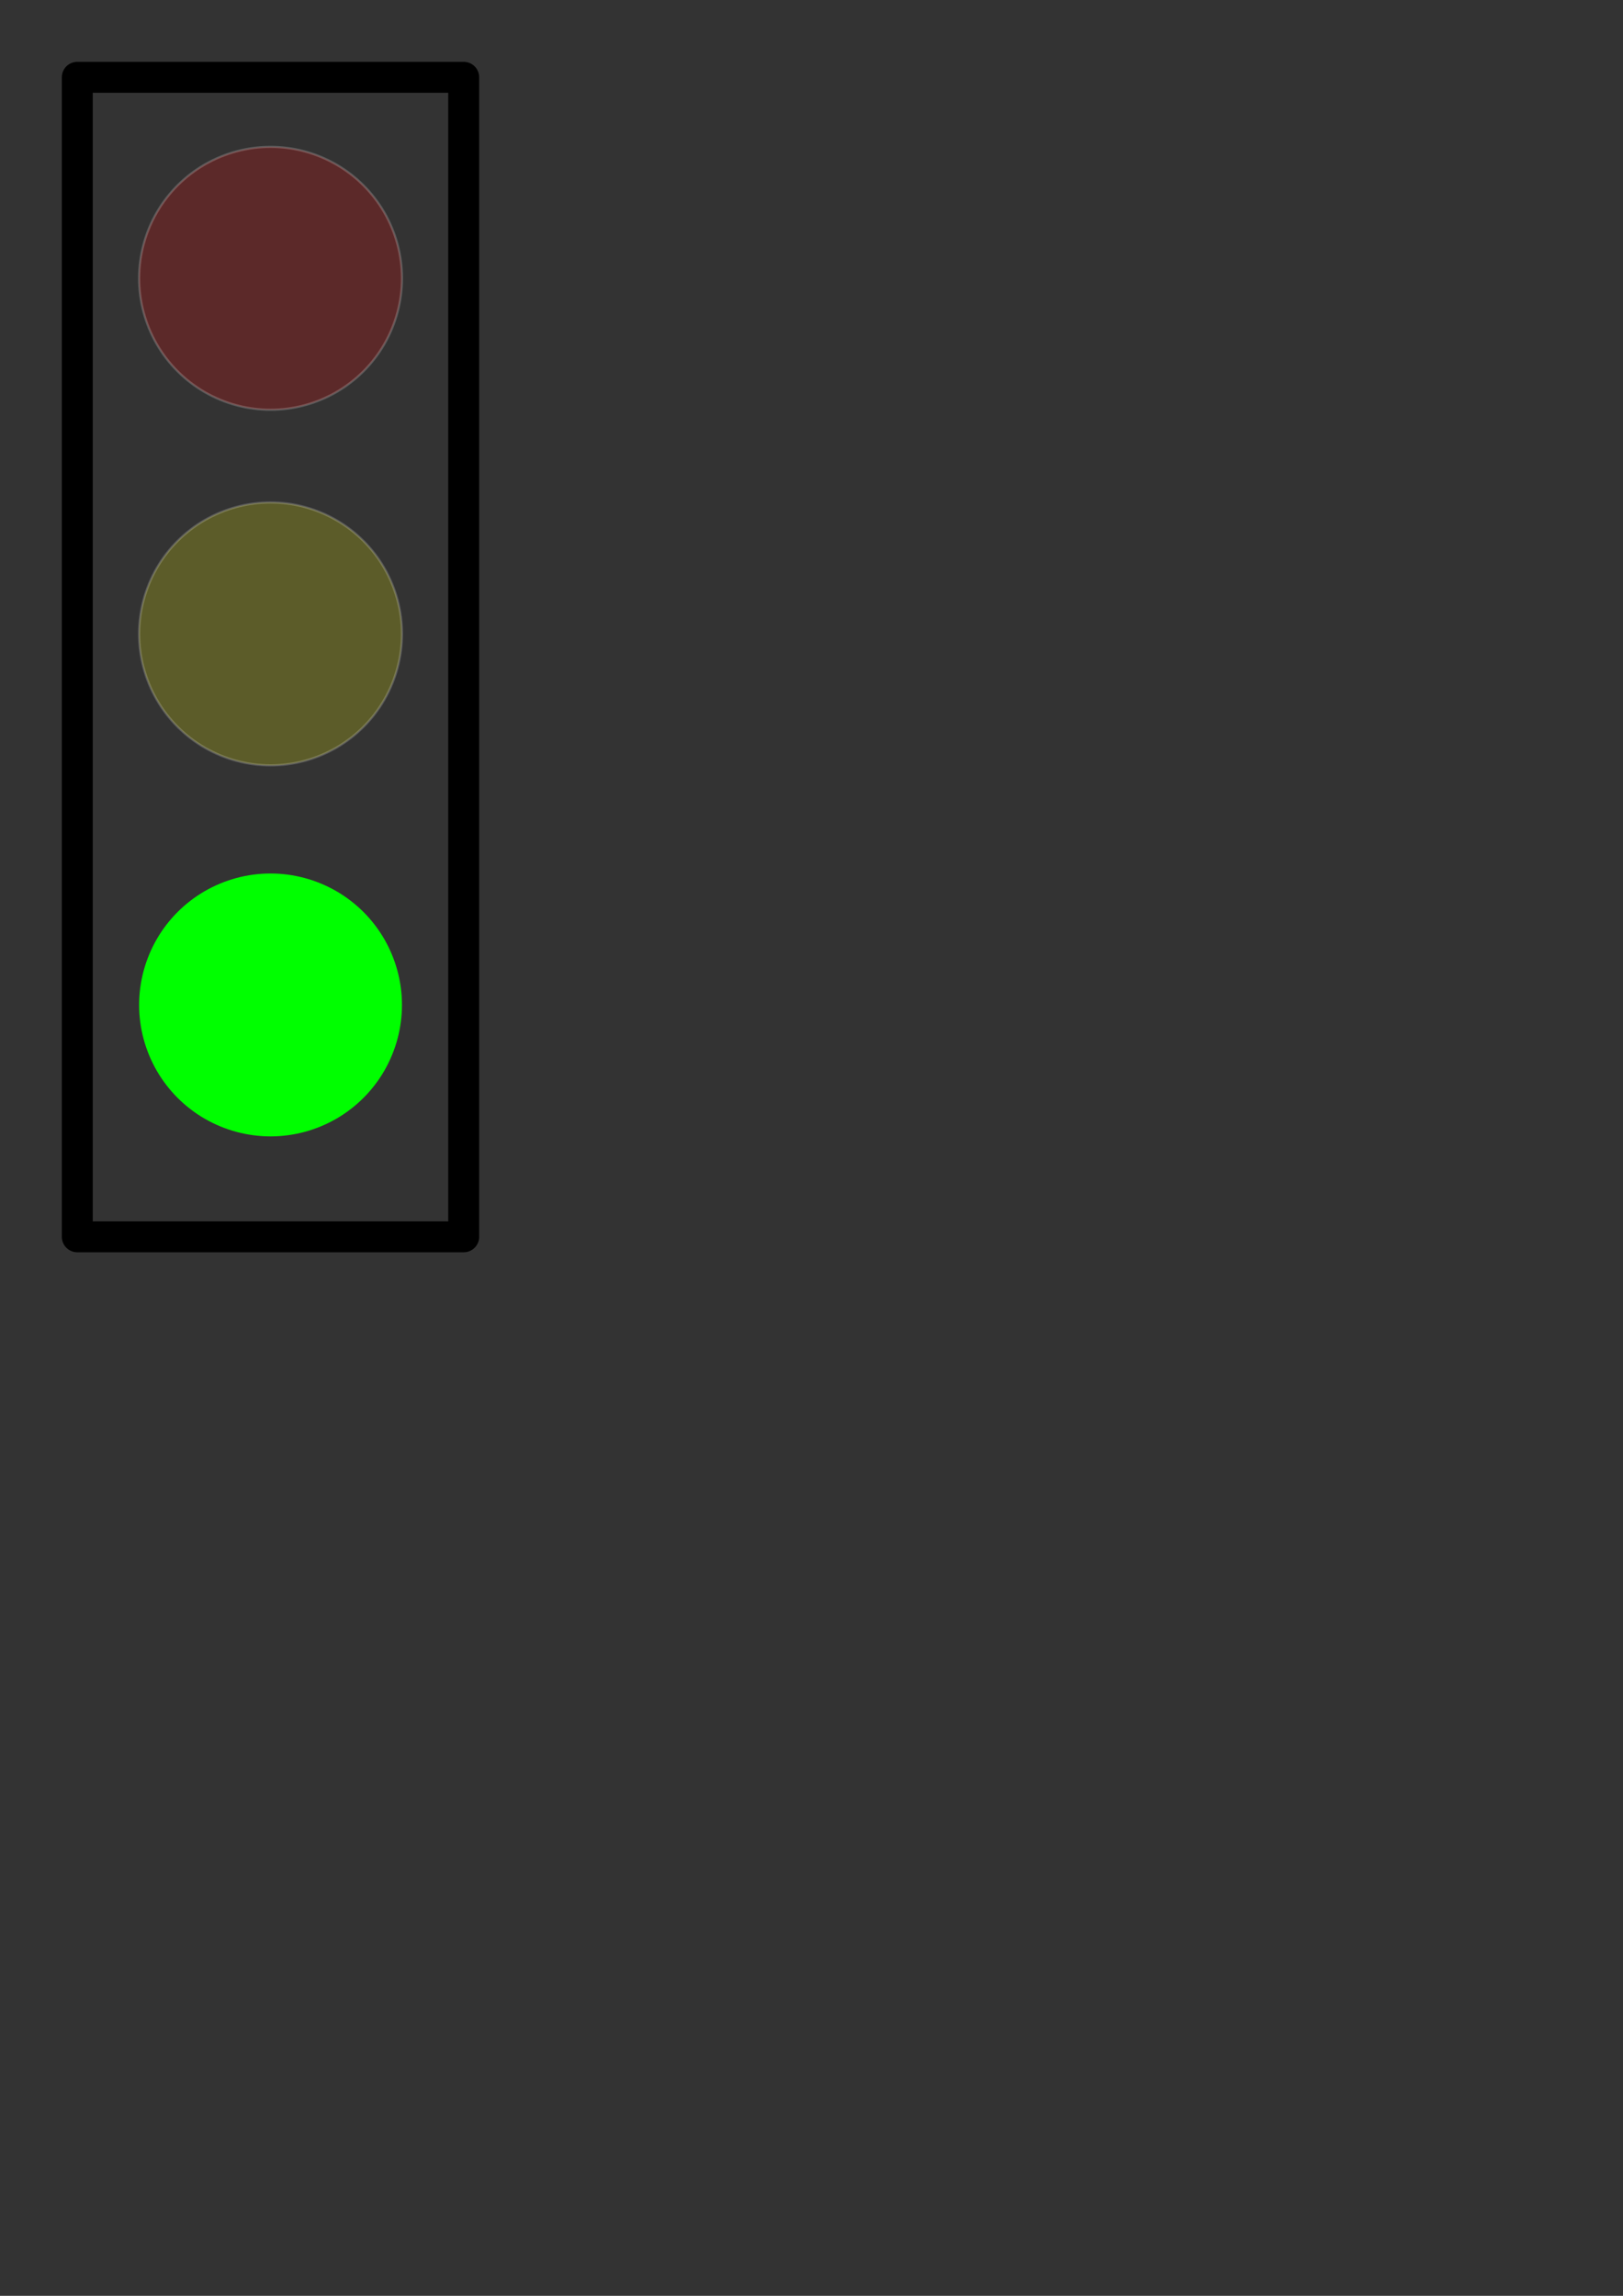 <?xml version="1.0" encoding="UTF-8"?>
<!DOCTYPE svg PUBLIC "-//W3C//DTD SVG 1.1//EN" "http://www.w3.org/Graphics/SVG/1.1/DTD/svg11.dtd">
<svg version="1.2" width="210mm" height="297mm" viewBox="0 0 21000 29700" preserveAspectRatio="xMidYMid" fill-rule="evenodd" stroke-width="28.222" stroke-linejoin="round" xmlns="http://www.w3.org/2000/svg" xmlns:ooo="http://xml.openoffice.org/svg/export" xmlns:xlink="http://www.w3.org/1999/xlink" xmlns:presentation="http://sun.com/xmlns/staroffice/presentation" xmlns:smil="http://www.w3.org/2001/SMIL20/" xmlns:anim="urn:oasis:names:tc:opendocument:xmlns:animation:1.0" xml:space="preserve">
 <rect x="0" y="0" width="21000" height="29700" fill="#333333" stroke="none"/>
 <defs class="ClipPathGroup">
  <clipPath id="presentation_clip_path" clipPathUnits="userSpaceOnUse">
   <rect x="0" y="0" width="21000" height="29700"/>
  </clipPath>
  <clipPath id="presentation_clip_path_shrink" clipPathUnits="userSpaceOnUse">
   <rect x="21" y="29" width="20958" height="29641"/>
  </clipPath>
 </defs>
 <defs class="TextShapeIndex">
  <g ooo:slide="id1" ooo:id-list="id3 id4 id5 id6"/>
 </defs>
 <defs class="EmbeddedBulletChars">
  <g id="bullet-char-template-57356" transform="scale(0,-0)">
   <path d="M 580,1141 L 1163,571 580,0 -4,571 580,1141 Z"/>
  </g>
  <g id="bullet-char-template-57354" transform="scale(0,-0)">
   <path d="M 8,1128 L 1137,1128 1137,0 8,0 8,1128 Z"/>
  </g>
  <g id="bullet-char-template-10146" transform="scale(0,-0)">
   <path d="M 174,0 L 602,739 174,1481 1456,739 174,0 Z M 1358,739 L 309,1346 659,739 1358,739 Z"/>
  </g>
  <g id="bullet-char-template-10132" transform="scale(0,-0)">
   <path d="M 2015,739 L 1276,0 717,0 1260,543 174,543 174,936 1260,936 717,1481 1274,1481 2015,739 Z"/>
  </g>
  <g id="bullet-char-template-10007" transform="scale(0,-0)">
   <path d="M 0,-2 C -7,14 -16,27 -25,37 L 356,567 C 262,823 215,952 215,954 215,979 228,992 255,992 264,992 276,990 289,987 310,991 331,999 354,1012 L 381,999 492,748 772,1049 836,1024 860,1049 C 881,1039 901,1025 922,1006 886,937 835,863 770,784 769,783 710,716 594,584 L 774,223 C 774,196 753,168 711,139 L 727,119 C 717,90 699,76 672,76 641,76 570,178 457,381 L 164,-76 C 142,-110 111,-127 72,-127 30,-127 9,-110 8,-76 1,-67 -2,-52 -2,-32 -2,-23 -1,-13 0,-2 Z"/>
  </g>
  <g id="bullet-char-template-10004" transform="scale(0,-0)">
   <path d="M 285,-33 C 182,-33 111,30 74,156 52,228 41,333 41,471 41,549 55,616 82,672 116,743 169,778 240,778 293,778 328,747 346,684 L 369,508 C 377,444 397,411 428,410 L 1163,1116 C 1174,1127 1196,1133 1229,1133 1271,1133 1292,1118 1292,1087 L 1292,965 C 1292,929 1282,901 1262,881 L 442,47 C 390,-6 338,-33 285,-33 Z"/>
  </g>
  <g id="bullet-char-template-9679" transform="scale(0,-0)">
   <path d="M 813,0 C 632,0 489,54 383,161 276,268 223,411 223,592 223,773 276,916 383,1023 489,1130 632,1184 813,1184 992,1184 1136,1130 1245,1023 1353,916 1407,772 1407,592 1407,412 1353,268 1245,161 1136,54 992,0 813,0 Z"/>
  </g>
  <g id="bullet-char-template-8226" transform="scale(0,-0)">
   <path d="M 346,457 C 273,457 209,483 155,535 101,586 74,649 74,723 74,796 101,859 155,911 209,963 273,989 346,989 419,989 480,963 531,910 582,859 608,796 608,723 608,648 583,586 532,535 482,483 420,457 346,457 Z"/>
  </g>
  <g id="bullet-char-template-8211" transform="scale(0,-0)">
   <path d="M -4,459 L 1135,459 1135,606 -4,606 -4,459 Z"/>
  </g>
  <g id="bullet-char-template-61548" transform="scale(0,-0)">
   <path d="M 173,740 C 173,903 231,1043 346,1159 462,1274 601,1332 765,1332 928,1332 1067,1274 1183,1159 1299,1043 1357,903 1357,740 1357,577 1299,437 1183,322 1067,206 928,148 765,148 601,148 462,206 346,322 231,437 173,577 173,740 Z"/>
  </g>
 </defs>
 <g>
  <g id="id2" class="Master_Slide">
   <g id="bg-id2" class="Background"/>
   <g id="bo-id2" class="BackgroundObjects"/>
  </g>
 </g>
 <g class="SlideGroup">
  <g>
   <g id="container-id1">
    <g id="id1" class="Slide" clip-path="url(#presentation_clip_path)">
     <g class="Page">
      <g class="com.sun.star.drawing.CustomShape">
       <g id="id3">
        <rect class="BoundingBox" stroke="none" fill="none" x="800" y="800" width="5401" height="15401"/>
        <path fill="none" stroke="rgb(0,0,0)" stroke-width="400" stroke-linejoin="round" d="M 3500,16000 L 1000,16000 1000,1000 6000,1000 6000,16000 3500,16000 Z"/>
       </g>
      </g>
      <g class="com.sun.star.drawing.CustomShape">
       <g id="id4">
        <rect class="BoundingBox" stroke="none" fill="none" x="1800" y="1900" width="3402" height="3402"/>
        <path fill="rgb(255,0,0)" fill-opacity="0.2" stroke="rgb(255,255,255)" stroke-opacity="0.2" d="M 5201,3600 C 5201,3899 5122,4192 4973,4451 4824,4709 4609,4924 4351,5073 4092,5222 3799,5301 3501,5301 3202,5301 2909,5222 2650,5073 2392,4924 2177,4709 2028,4451 1879,4192 1800,3899 1800,3601 1800,3302 1879,3009 2028,2750 2177,2492 2392,2277 2650,2128 2909,1979 3202,1900 3500,1900 3799,1900 4092,1979 4351,2128 4609,2277 4824,2492 4973,2750 5122,3009 5201,3302 5201,3600 L 5201,3600 Z"/>
       </g>
      </g>
      <g class="com.sun.star.drawing.CustomShape">
       <g id="id5">
        <rect class="BoundingBox" stroke="none" fill="none" x="1800" y="6500" width="3402" height="3402"/>
        <path fill="rgb(255,255,0)" fill-opacity="0.2" stroke="rgb(255,255,255)" stroke-opacity="0.2" d="M 5201,8201 C 5201,8499 5122,8792 4973,9051 4824,9309 4609,9524 4351,9673 4092,9822 3799,9901 3501,9901 3202,9901 2909,9822 2650,9673 2392,9524 2177,9309 2028,9051 1879,8792 1800,8499 1800,8201 1800,7902 1879,7609 2028,7350 2177,7092 2392,6877 2650,6728 2909,6579 3202,6500 3500,6500 3799,6500 4092,6579 4351,6728 4609,6877 4824,7092 4973,7350 5122,7609 5201,7902 5201,8200 L 5201,8201 Z"/>
       </g>
      </g>
      <g class="com.sun.star.drawing.CustomShape">
       <g id="id6">
        <rect class="BoundingBox" stroke="none" fill="none" x="1800" y="11300" width="3402" height="3402"/>
        <path fill="rgb(0,255,0)" stroke="none" d="M 5201,13001 C 5201,13299 5122,13592 4973,13851 4824,14109 4609,14324 4351,14473 4092,14622 3799,14701 3501,14701 3202,14701 2909,14622 2650,14473 2392,14324 2177,14109 2028,13851 1879,13592 1800,13299 1800,13001 1800,12702 1879,12409 2028,12150 2177,11892 2392,11677 2650,11528 2909,11379 3202,11300 3500,11300 3799,11300 4092,11379 4351,11528 4609,11677 4824,11892 4973,12150 5122,12409 5201,12702 5201,13000 L 5201,13001 Z"/>
       </g>
      </g>
     </g>
    </g>
   </g>
  </g>
 </g>
</svg>